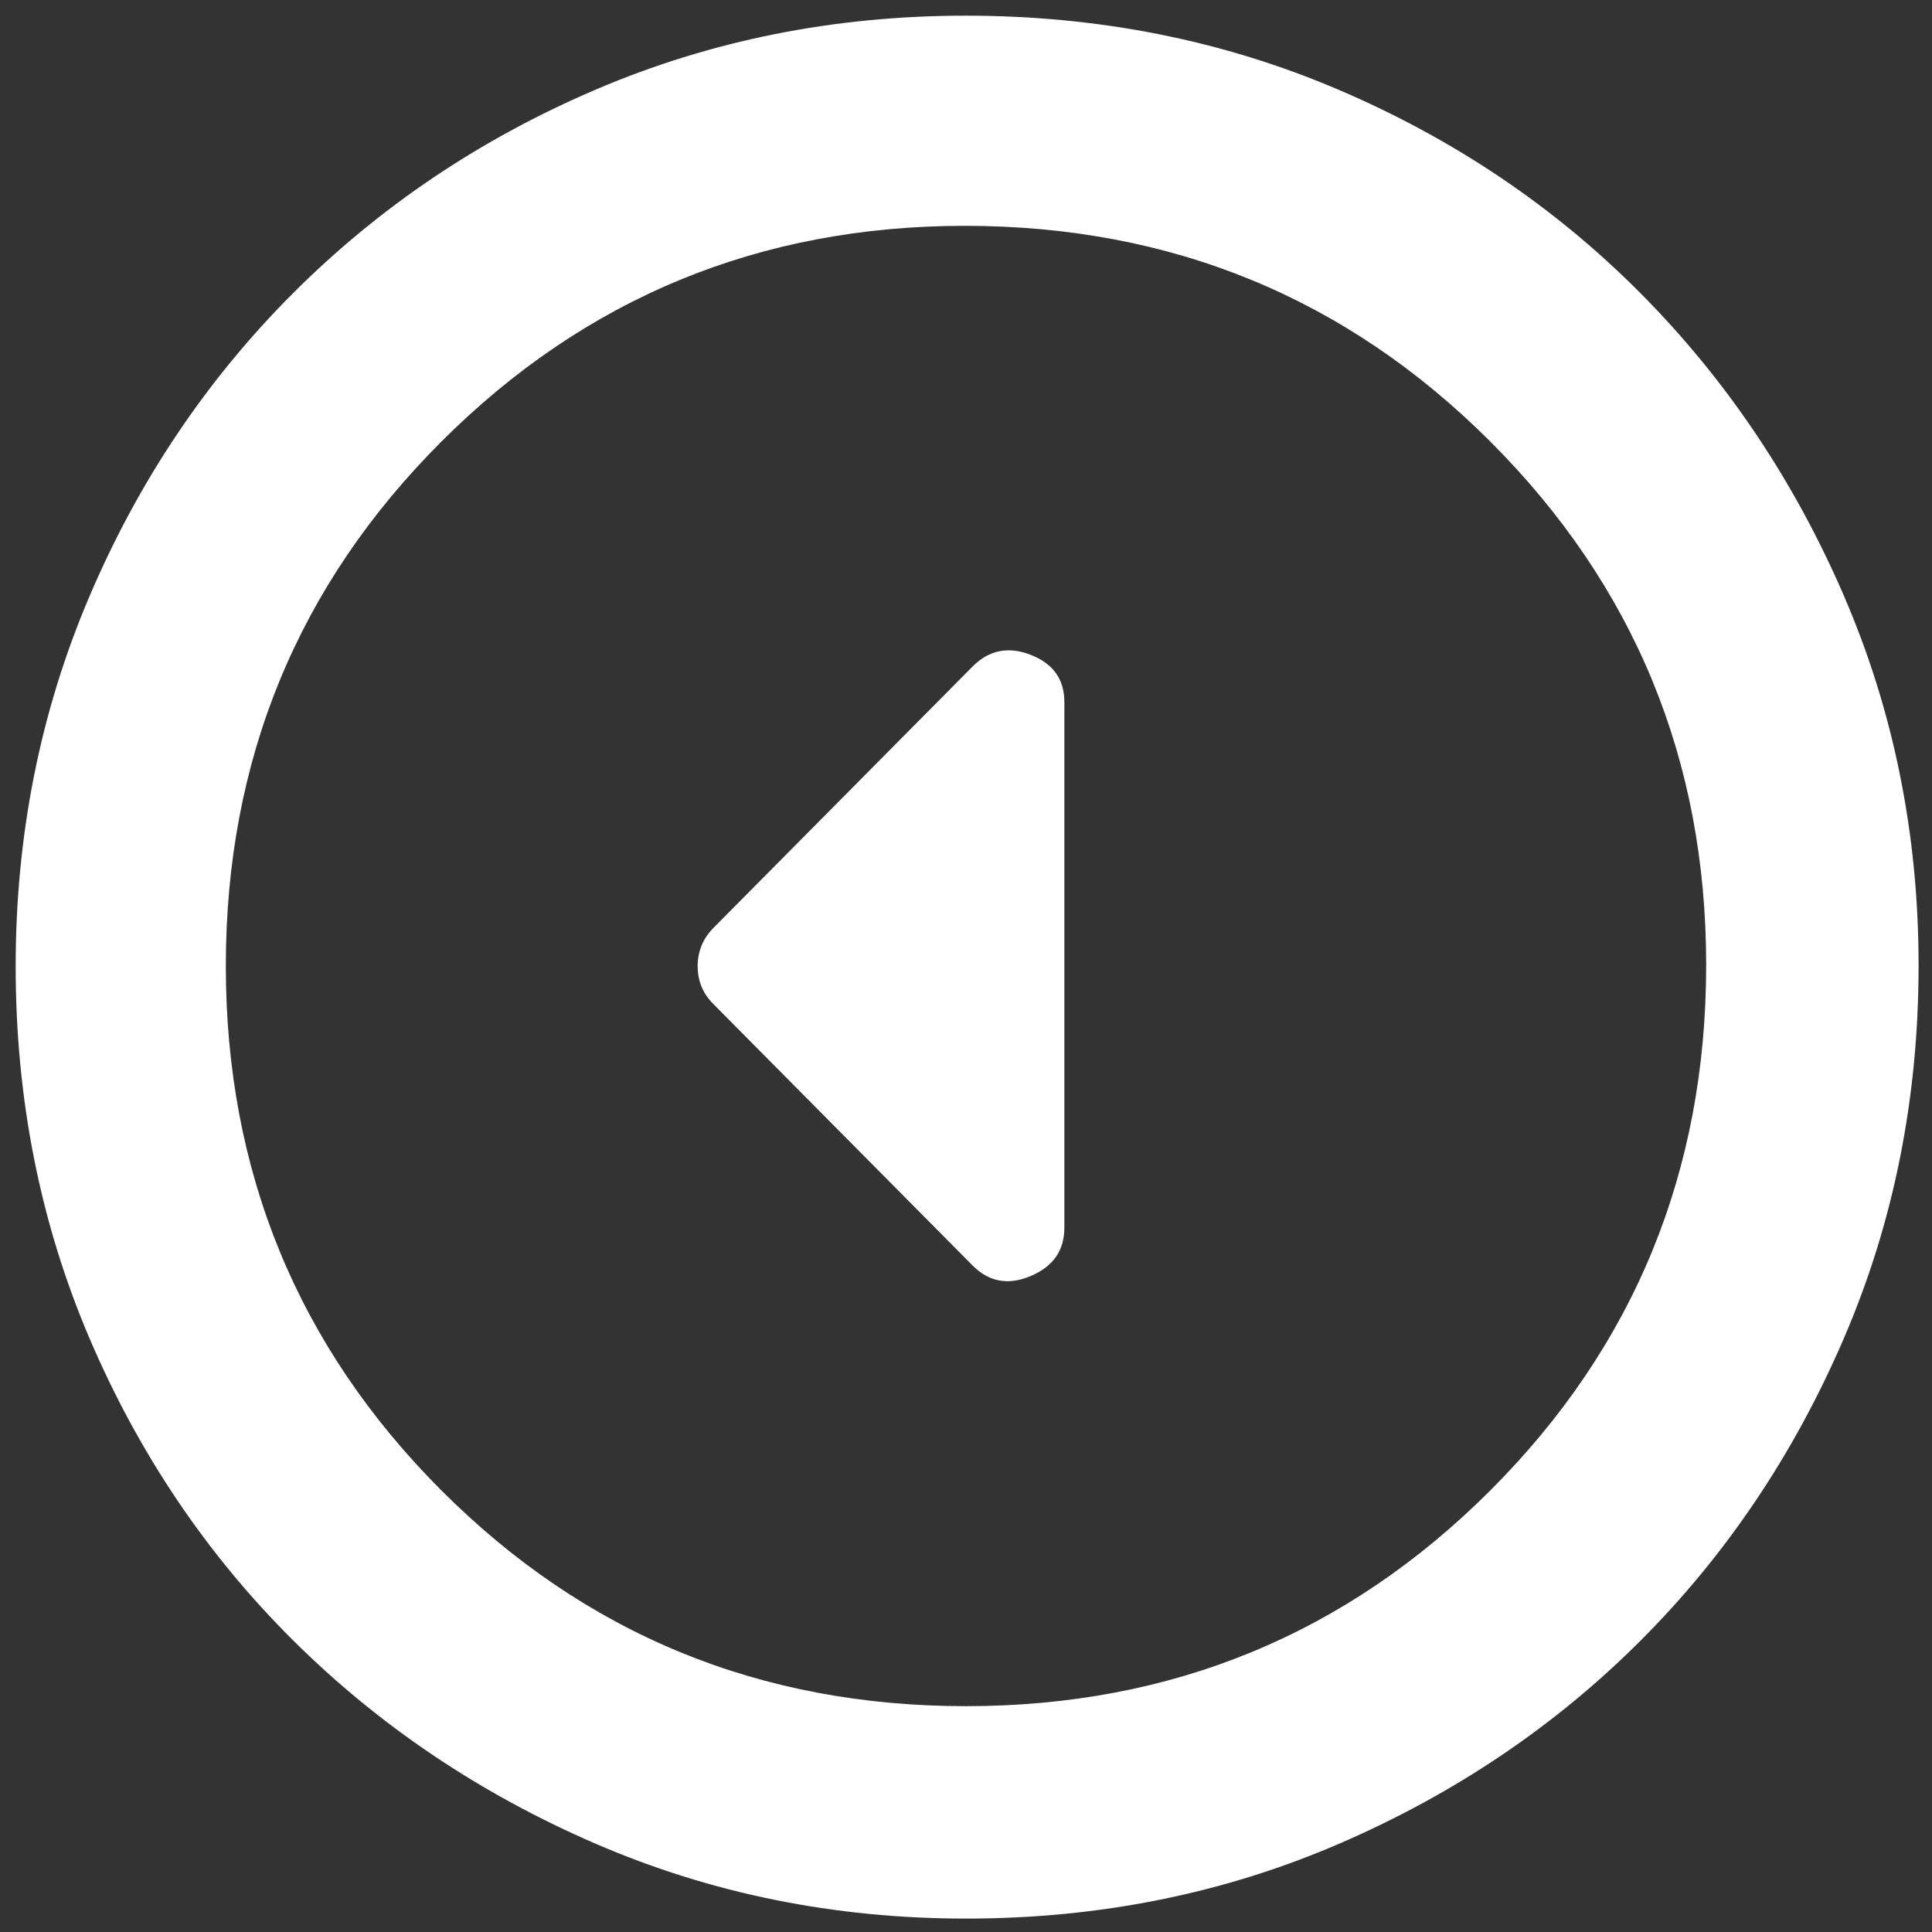 <svg width="36" height="36" viewBox="0 0 36 36" fill="none" xmlns="http://www.w3.org/2000/svg">
<rect x="0" y="0" width="36" height="36" fill="#333333" stroke="none"/>
<path d="M13.292 17.292C13.097 17.491 13 17.729 13 18.004C13 18.279 13.097 18.514 13.292 18.708L18.125 23.583C18.431 23.889 18.792 23.953 19.208 23.776C19.625 23.599 19.833 23.299 19.833 22.875L19.833 13.083C19.833 12.66 19.625 12.366 19.208 12.203C18.792 12.04 18.431 12.111 18.125 12.417L13.292 17.292ZM0.292 18.006C0.292 15.557 0.751 13.257 1.67 11.105C2.589 8.952 3.853 7.071 5.462 5.462C7.071 3.853 8.95 2.589 11.099 1.67C13.248 0.751 15.546 0.292 17.994 0.292C20.47 0.292 22.785 0.751 24.937 1.67C27.089 2.589 28.964 3.851 30.561 5.456C32.157 7.061 33.422 8.938 34.353 11.089C35.284 13.24 35.75 15.54 35.75 17.991C35.75 20.469 35.285 22.786 34.356 24.942C33.427 27.098 32.166 28.973 30.573 30.567C28.98 32.162 27.106 33.425 24.953 34.355C22.799 35.285 20.482 35.75 18 35.75C15.548 35.75 13.246 35.284 11.094 34.353C8.942 33.422 7.063 32.157 5.457 30.561C3.852 28.964 2.589 27.091 1.67 24.943C0.751 22.794 0.292 20.482 0.292 18.006ZM4.208 18C4.208 21.833 5.547 25.09 8.224 27.771C10.901 30.451 14.16 31.792 18 31.792C21.833 31.792 25.09 30.451 27.771 27.771C30.451 25.09 31.792 21.826 31.792 17.979C31.792 14.16 30.451 10.91 27.771 8.229C25.09 5.549 21.826 4.208 17.979 4.208C14.16 4.208 10.91 5.547 8.229 8.224C5.549 10.901 4.208 14.16 4.208 18Z" fill="white"/>
</svg>
